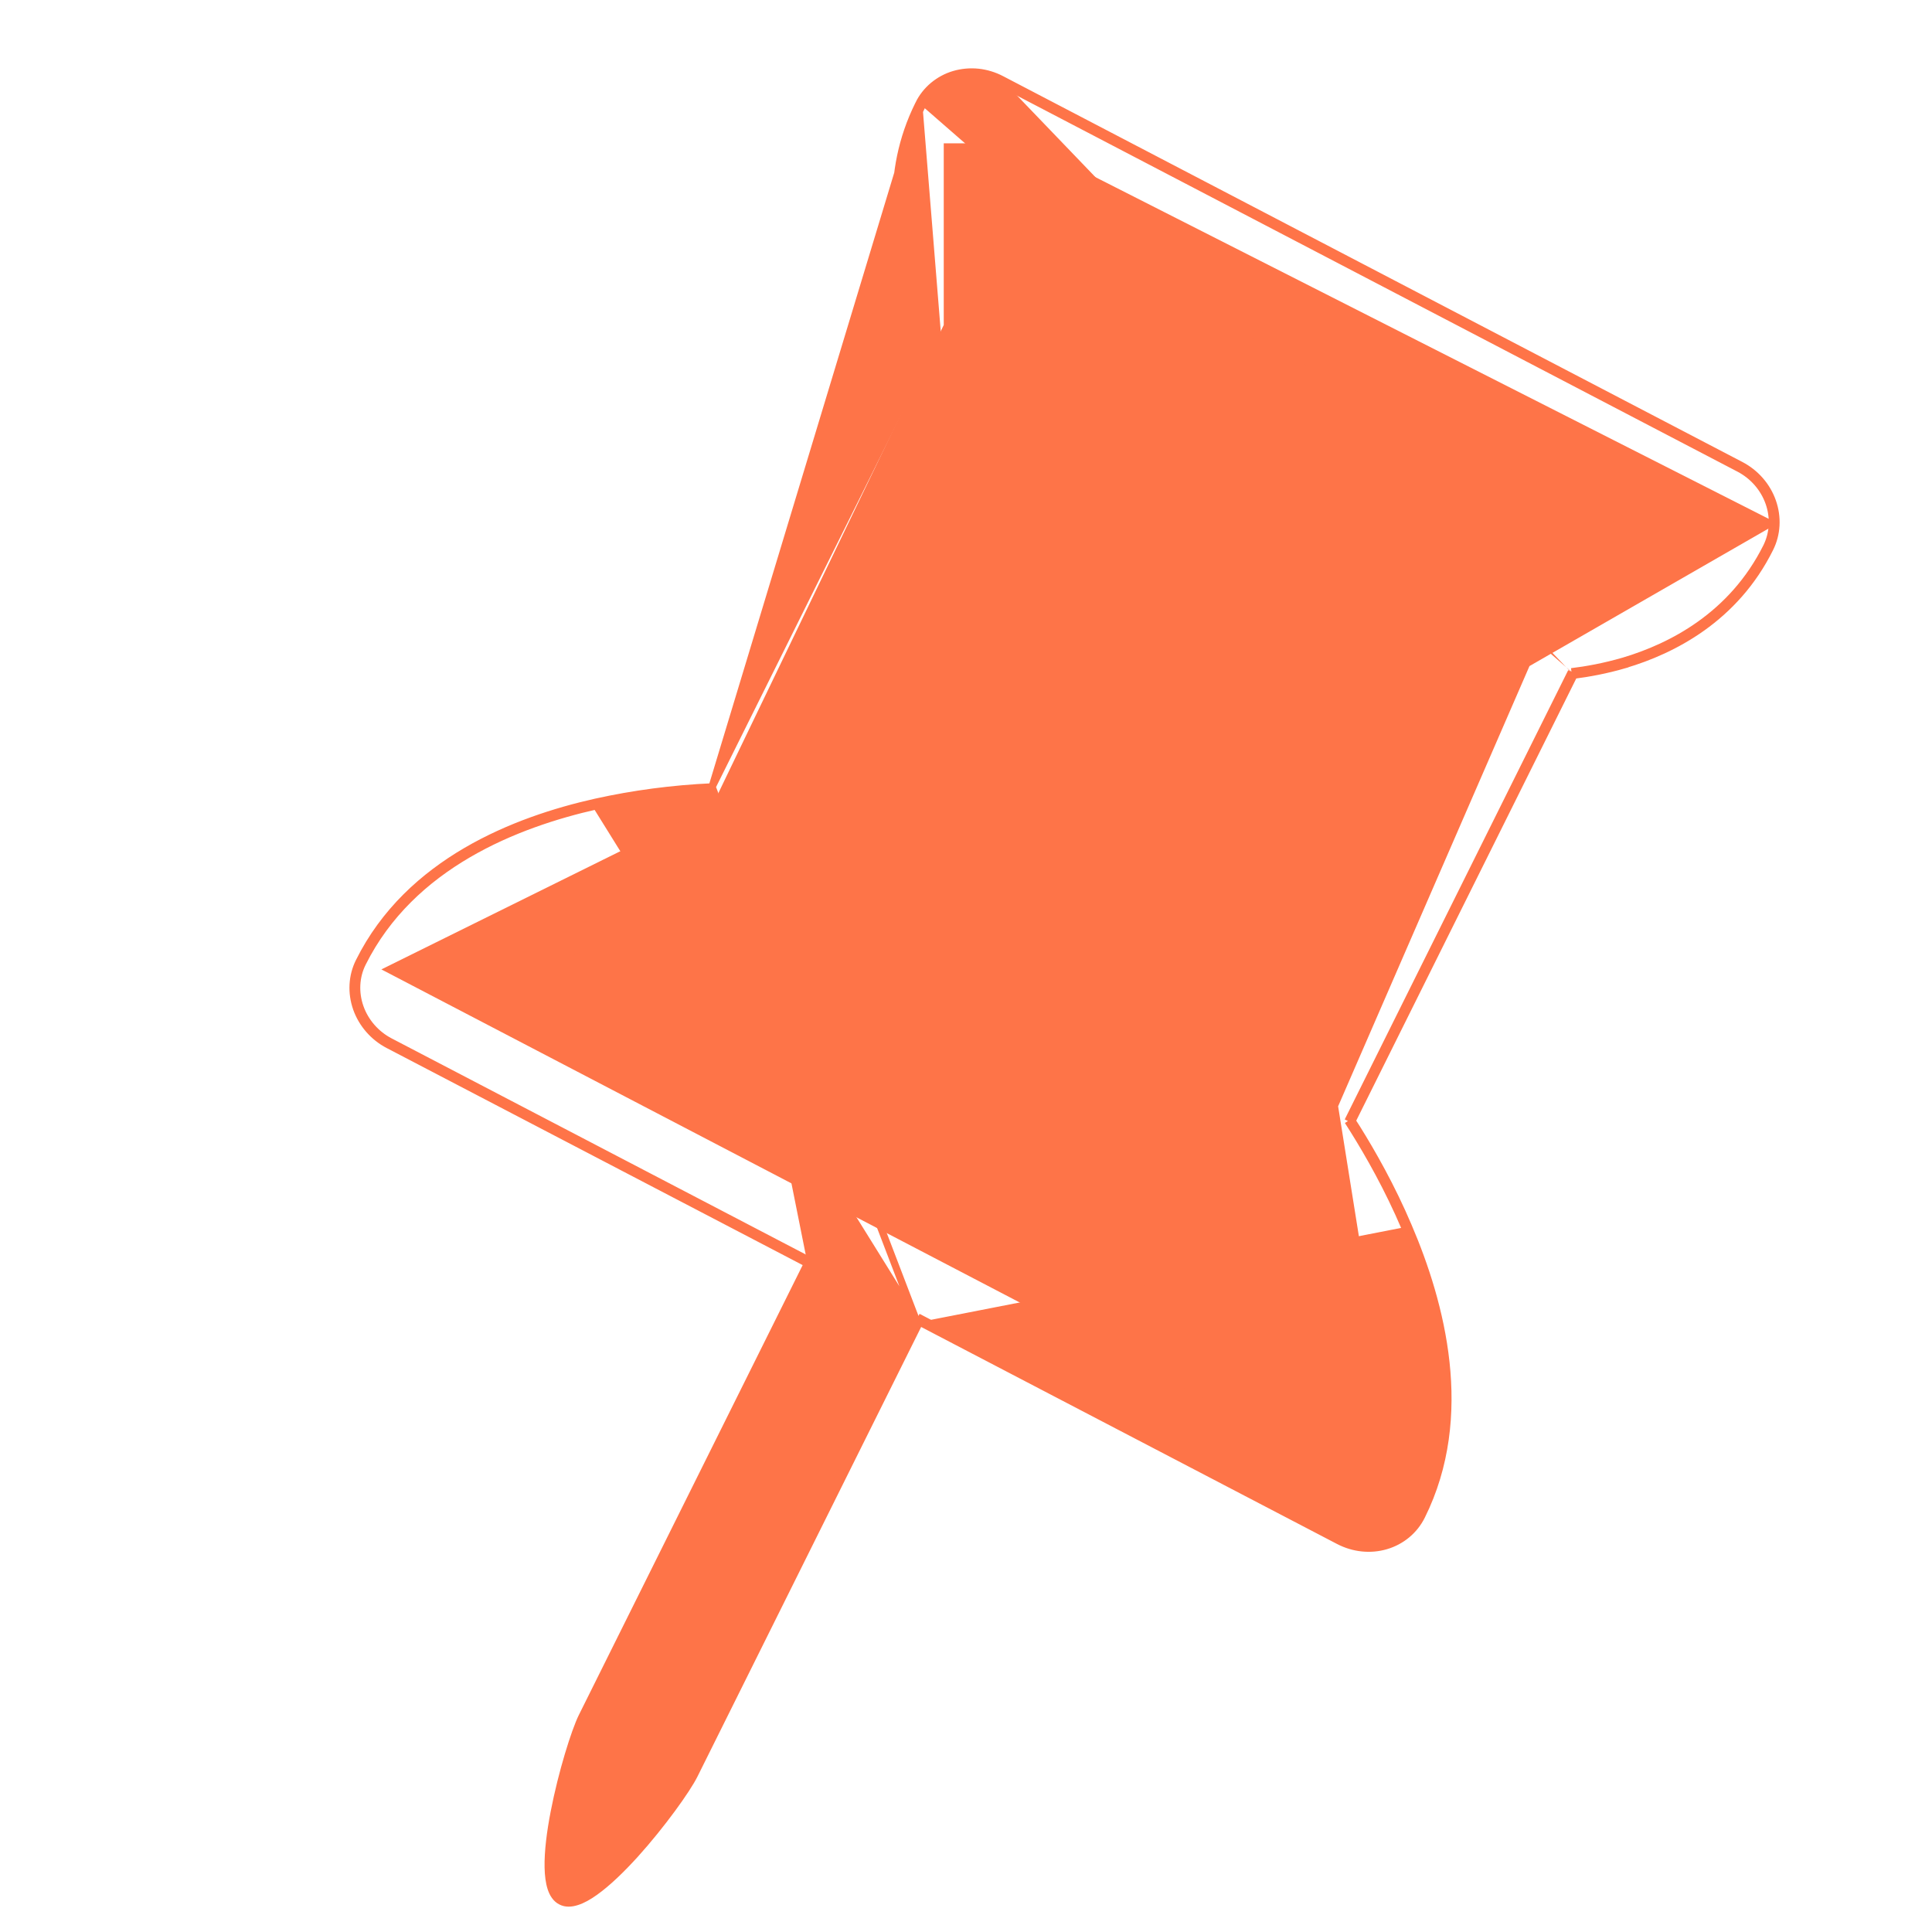 <svg width="24" height="24" viewBox="0 0 24 24" fill="none" xmlns="http://www.w3.org/2000/svg">
<g clip-path="url(#clip0_803_9984)">
<path d="M12.442 0.987C12.351 0.939 12.252 0.909 12.151 0.898C12.05 0.888 11.949 0.897 11.853 0.925L11.853 0.925C11.757 0.953 11.669 1.001 11.593 1.064C11.518 1.127 11.456 1.205 11.413 1.294L11.453 1.314M12.442 0.987C12.442 0.987 12.442 0.987 12.442 0.987L12.422 1.027L12.442 0.987L12.442 0.987ZM12.442 0.987L21.624 5.779C21.808 5.875 21.95 6.037 22.018 6.231C22.086 6.424 22.075 6.634 21.986 6.812C21.553 7.684 20.782 8.078 20.185 8.255L20.185 8.256C19.949 8.325 19.731 8.364 19.551 8.387M19.551 8.387L19.561 8.366L19.521 8.345M19.551 8.387C19.543 8.388 19.535 8.389 19.527 8.39L19.521 8.345M19.551 8.387L16.796 13.924M19.521 8.345C19.704 8.323 19.929 8.283 20.172 8.212C20.762 8.036 21.52 7.648 21.947 6.791C22.029 6.624 22.04 6.428 21.976 6.246C21.912 6.063 21.778 5.91 21.604 5.819L12.422 1.027C12.336 0.982 12.242 0.953 12.147 0.943C12.051 0.933 11.956 0.942 11.866 0.968C11.776 0.995 11.693 1.04 11.622 1.099C11.551 1.158 11.494 1.232 11.453 1.314M19.521 8.345L16.745 13.926M11.453 1.314C11.027 2.17 11.165 3.027 11.373 3.62C11.448 3.832 11.541 4.039 11.651 4.237L11.413 1.294M11.453 1.314L11.413 1.294M11.413 1.294C10.98 2.164 11.121 3.036 11.331 3.634L11.331 3.635C11.405 3.842 11.495 4.043 11.6 4.238L8.846 9.775M11.413 1.294L8.846 9.775M16.745 13.926L16.782 13.902L16.796 13.924M16.745 13.926L16.817 14.04C17.004 14.339 17.245 14.762 17.454 15.253M16.745 13.926L16.785 13.947L16.796 13.924M16.796 13.924L16.855 14.016L16.855 14.016C17.042 14.316 17.285 14.741 17.495 15.236M17.454 15.253L17.495 15.236C17.495 15.236 17.495 15.236 17.495 15.236M17.454 15.253C17.86 16.201 18.229 17.587 17.619 18.812C17.536 18.98 17.387 19.104 17.205 19.157C17.023 19.211 16.824 19.191 16.65 19.1L11.443 16.382L11.423 16.423M17.454 15.253L17.495 15.236M17.495 15.236C17.902 16.187 18.278 17.589 17.659 18.833C17.57 19.012 17.411 19.144 17.218 19.201C17.025 19.258 16.814 19.236 16.63 19.14L11.423 16.423M11.423 16.423L8.623 22.051C8.534 22.23 8.222 22.667 7.889 23.036C7.722 23.22 7.548 23.389 7.391 23.501C7.313 23.557 7.237 23.6 7.167 23.622C7.097 23.645 7.027 23.649 6.967 23.617C6.907 23.586 6.869 23.526 6.846 23.455C6.823 23.384 6.812 23.296 6.81 23.198C6.806 23.002 6.837 22.758 6.885 22.511C6.98 22.019 7.142 21.504 7.231 21.324L10.031 15.696M11.423 16.423L11.383 16.402M11.383 16.402L8.583 22.03C8.41 22.378 7.349 23.766 6.987 23.577C6.625 23.388 7.098 21.693 7.271 21.345L10.071 15.717L10.031 15.696M11.383 16.402L7.408 10.01C6.422 10.232 5.111 10.741 4.501 11.966C4.418 12.133 4.408 12.33 4.472 12.512C4.536 12.694 4.67 12.848 4.844 12.939L10.051 15.656L10.031 15.696M11.383 16.402L8.846 9.775M10.031 15.696L4.824 12.979C4.64 12.883 4.498 12.72 4.43 12.527C4.362 12.333 4.373 12.124 4.462 11.946C5.081 10.701 6.409 10.188 7.398 9.966L7.398 9.966C7.872 9.861 8.357 9.797 8.846 9.775M13.091 3.796L13.092 3.796C13.178 3.912 13.232 4.048 13.248 4.188C13.262 4.329 13.238 4.47 13.176 4.594L10.043 10.892C9.981 11.017 9.884 11.12 9.763 11.19C9.643 11.261 9.503 11.295 9.36 11.291L9.35 11.29L9.349 11.29L9.34 11.29L9.339 11.29L9.339 11.29L9.25 11.291L13.091 3.796ZM13.091 3.796L13.09 3.795C12.964 3.608 12.862 3.407 12.787 3.198L12.787 3.197C12.742 3.071 12.708 2.938 12.689 2.804L20.044 6.642M13.091 3.796L20.044 6.642M16.442 17.354L6.345 12.084C6.729 11.782 7.249 11.58 7.81 11.454C8.281 11.351 8.763 11.296 9.25 11.291L16.442 17.354ZM16.442 17.354C16.455 16.858 16.309 16.308 16.079 15.769C15.872 15.291 15.615 14.835 15.31 14.407L15.305 14.4L15.302 14.399L15.296 14.39C15.208 14.274 15.153 14.138 15.138 13.996C15.123 13.855 15.148 13.713 15.21 13.589L16.442 17.354ZM20.044 6.642C19.927 6.706 19.801 6.754 19.674 6.792C19.475 6.85 19.268 6.884 19.057 6.891C18.909 6.88 18.763 6.912 18.637 6.983C18.509 7.053 18.407 7.16 18.343 7.291C18.343 7.291 18.343 7.291 18.343 7.291L20.044 6.642Z" fill="#FE7448" stroke="#FE7448" stroke-width="0.09"/>
<path d="M21.135 6.526L12.672 2.231H12.174V4.14L9.187 10.344L5.732 12.053L16.821 17.839L16.157 13.684L18.646 7.958L21.135 6.526Z" fill="#FE7448" stroke="#FE7448" stroke-width="0.901"/>
</g>
<defs>
<clipPath id="clip0_803_9984">
<rect width="24" height="24" fill="white"/>
</clipPath>
</defs>
</svg>
